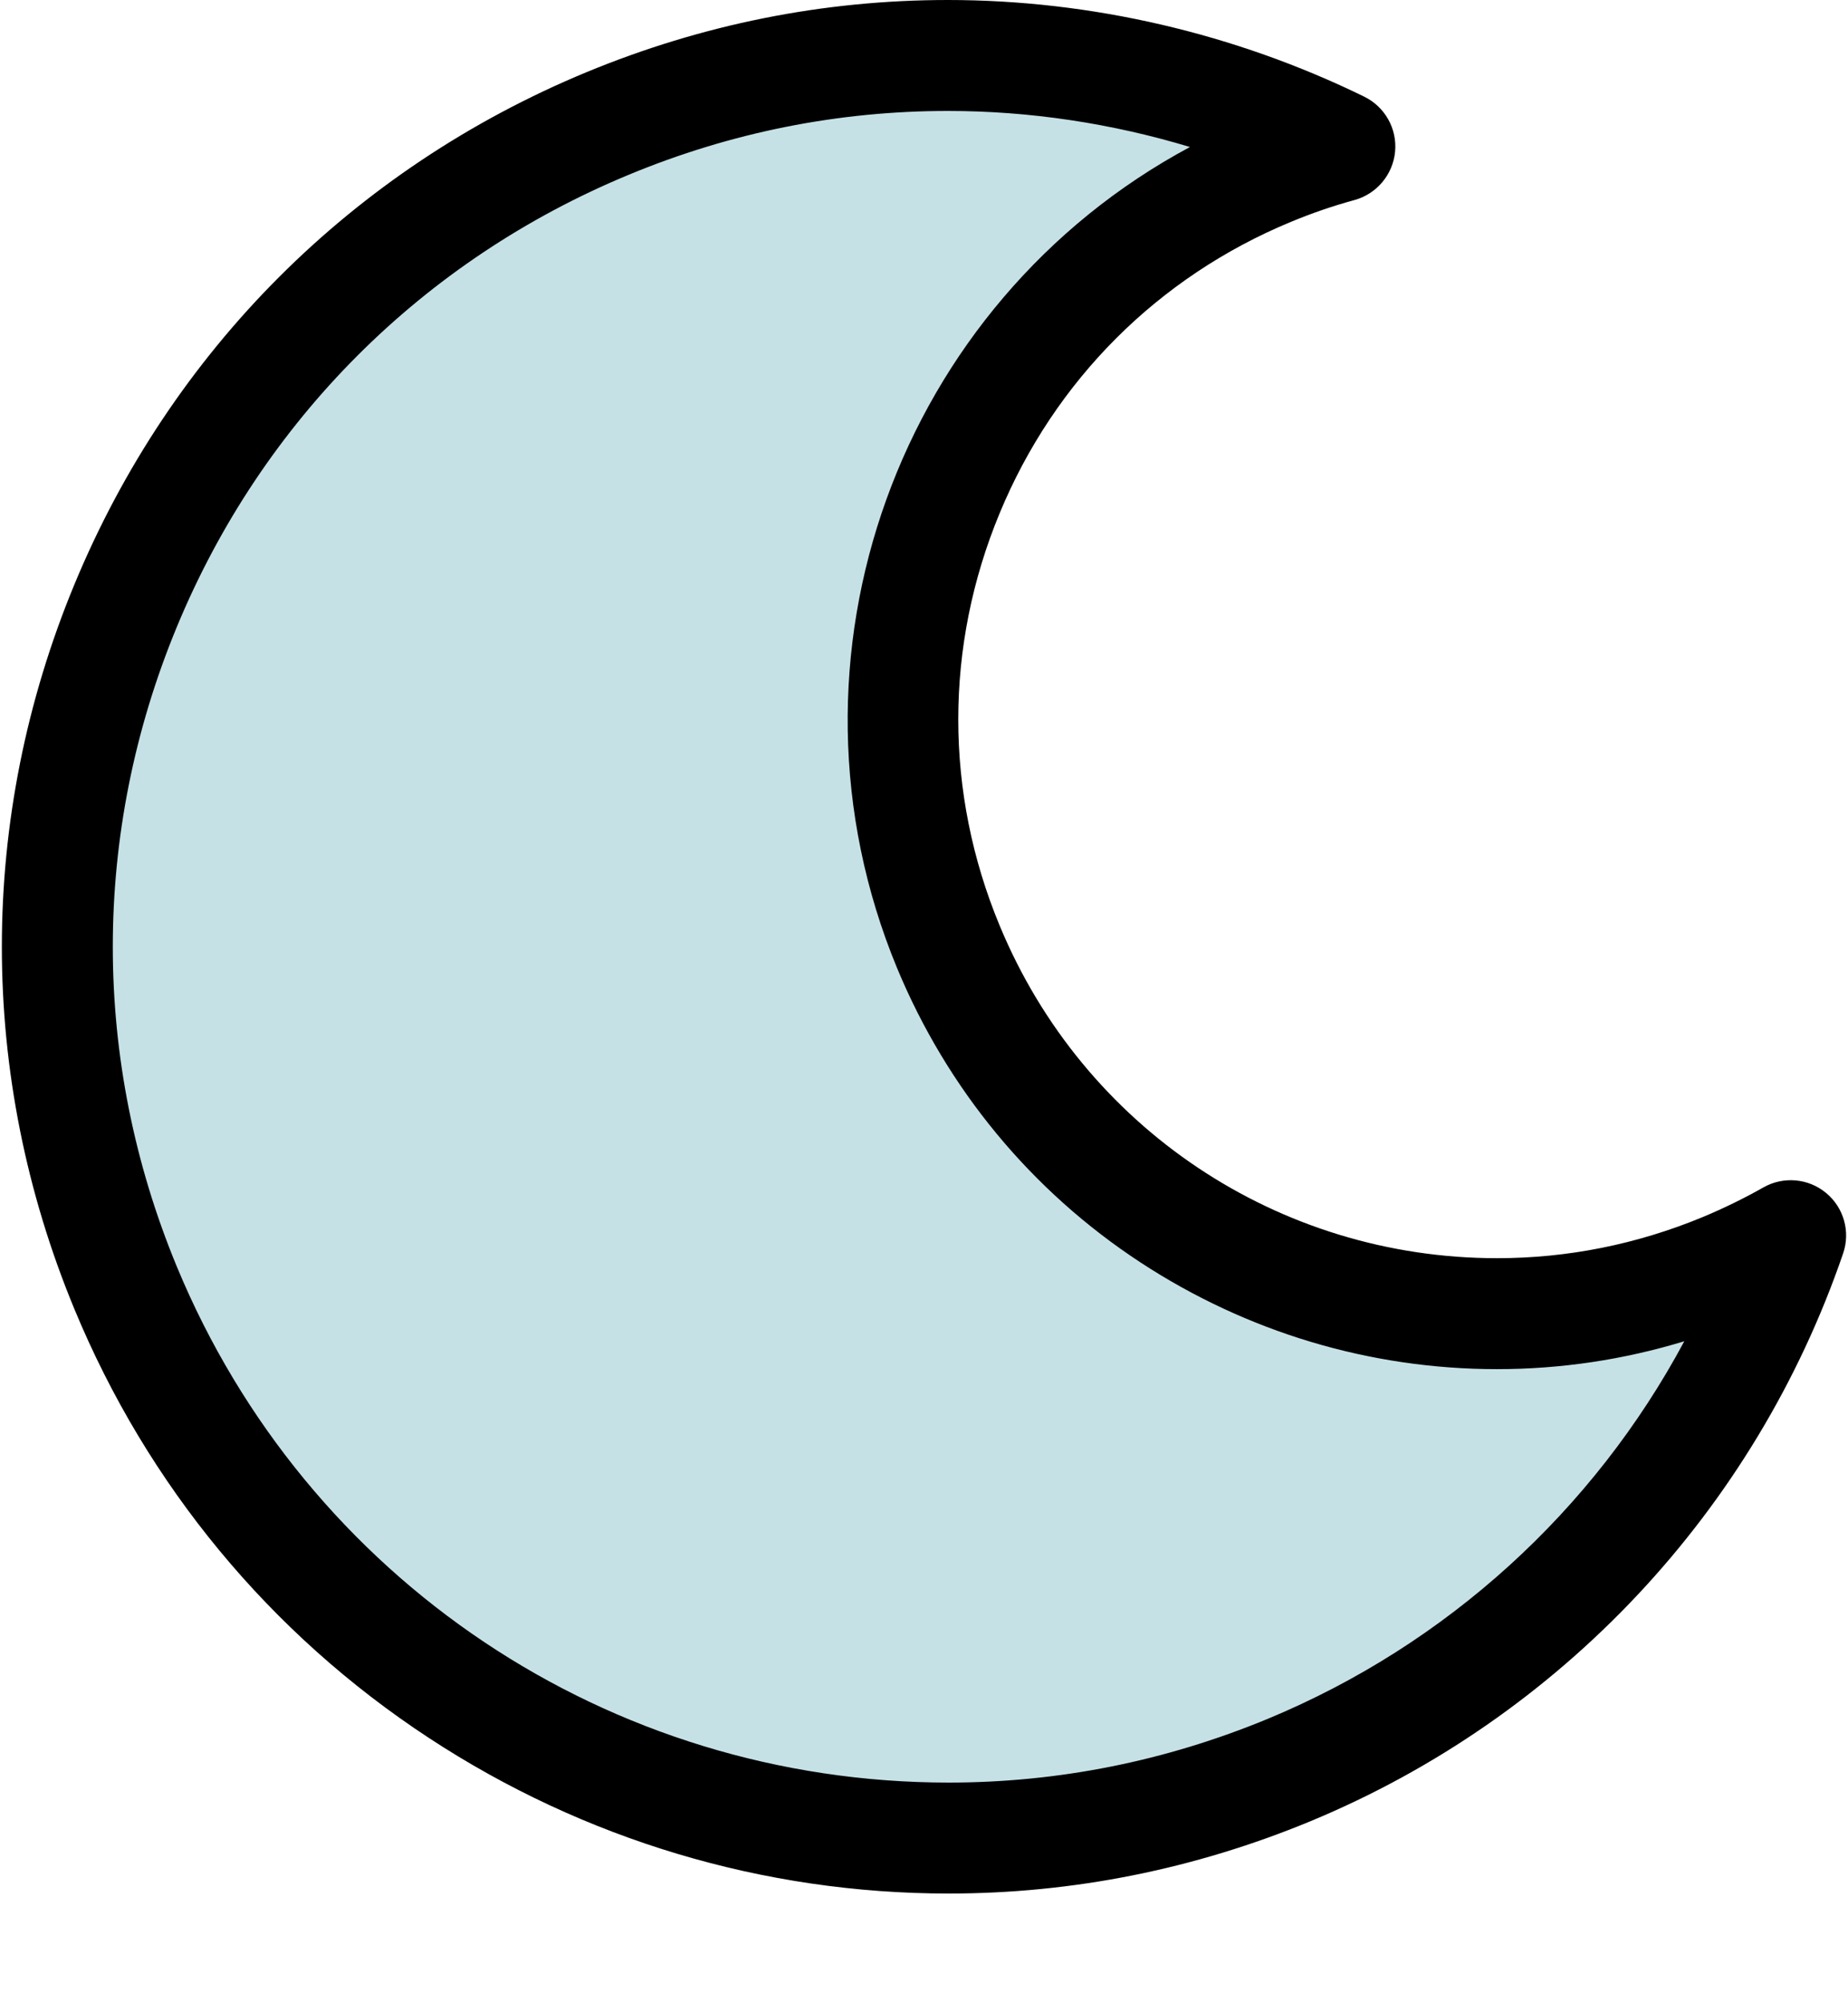 <?xml version="1.0" encoding="UTF-8"?>
<svg width="12px" height="13px" viewBox="0 0 12 13" version="1.1" xmlns="http://www.w3.org/2000/svg" xmlns:xlink="http://www.w3.org/1999/xlink">
    <title>86B95646-B453-4D5C-857B-2834986B96D3</title>
    <g id="New" stroke="none" stroke-width="1" fill="none" fill-rule="evenodd">
        <g id="01-Main" transform="translate(-1302, -11)" fill-rule="nonzero">
            <g id="Modes" transform="translate(1264, 5)">
                <g id="012-night-mode" transform="translate(38, 6)">
                    <path d="M11.195,8.23 C9.228,9.045 6.973,8.111 6.158,6.144 C5.343,4.177 6.277,1.922 8.244,1.107 C8.395,1.045 8.547,0.993 8.7,0.951 C7.262,0.247 5.54,0.141 3.945,0.802 C0.994,2.024 -0.407,5.406 0.815,8.357 C2.038,11.307 5.42,12.709 8.371,11.486 C9.966,10.826 11.108,9.533 11.628,8.019 C11.49,8.097 11.345,8.168 11.195,8.23 Z" id="Path" fill="#C5E1E6"></path>
                    <path d="M11.858,7.742 C11.743,7.646 11.58,7.632 11.45,7.706 C11.323,7.778 11.191,7.842 11.057,7.898 C10.629,8.075 10.18,8.165 9.721,8.165 C8.302,8.165 7.034,7.317 6.491,6.006 C6.133,5.144 6.133,4.194 6.491,3.331 C6.848,2.469 7.52,1.797 8.382,1.44 C8.517,1.384 8.656,1.336 8.796,1.298 C8.94,1.258 9.045,1.133 9.059,0.984 C9.073,0.835 8.993,0.693 8.858,0.627 C8.019,0.217 7.085,0 6.155,0 C5.348,0 4.559,0.158 3.807,0.469 C2.291,1.097 1.111,2.277 0.483,3.793 C-0.145,5.309 -0.145,6.979 0.483,8.495 C0.957,9.639 1.753,10.602 2.786,11.279 C3.793,11.939 4.96,12.288 6.16,12.288 C6.967,12.288 7.757,12.13 8.509,11.819 C10.135,11.145 11.396,9.803 11.968,8.135 C12.017,7.994 11.973,7.837 11.858,7.742 Z M8.233,11.154 C7.569,11.429 6.872,11.568 6.16,11.568 C3.958,11.568 1.991,10.253 1.148,8.219 C0.594,6.881 0.594,5.407 1.148,4.069 C1.702,2.731 2.745,1.688 4.083,1.134 C4.746,0.859 5.443,0.72 6.155,0.72 C6.685,0.72 7.217,0.8 7.727,0.954 C5.842,1.964 4.99,4.265 5.825,6.282 C6.151,7.067 6.697,7.728 7.405,8.192 C8.097,8.645 8.897,8.885 9.721,8.885 C10.135,8.885 10.543,8.824 10.937,8.704 C10.349,9.801 9.397,10.671 8.233,11.154 Z" id="Shape" fill="#000000"></path>
                </g>
            </g>
        </g>
    </g>
</svg>